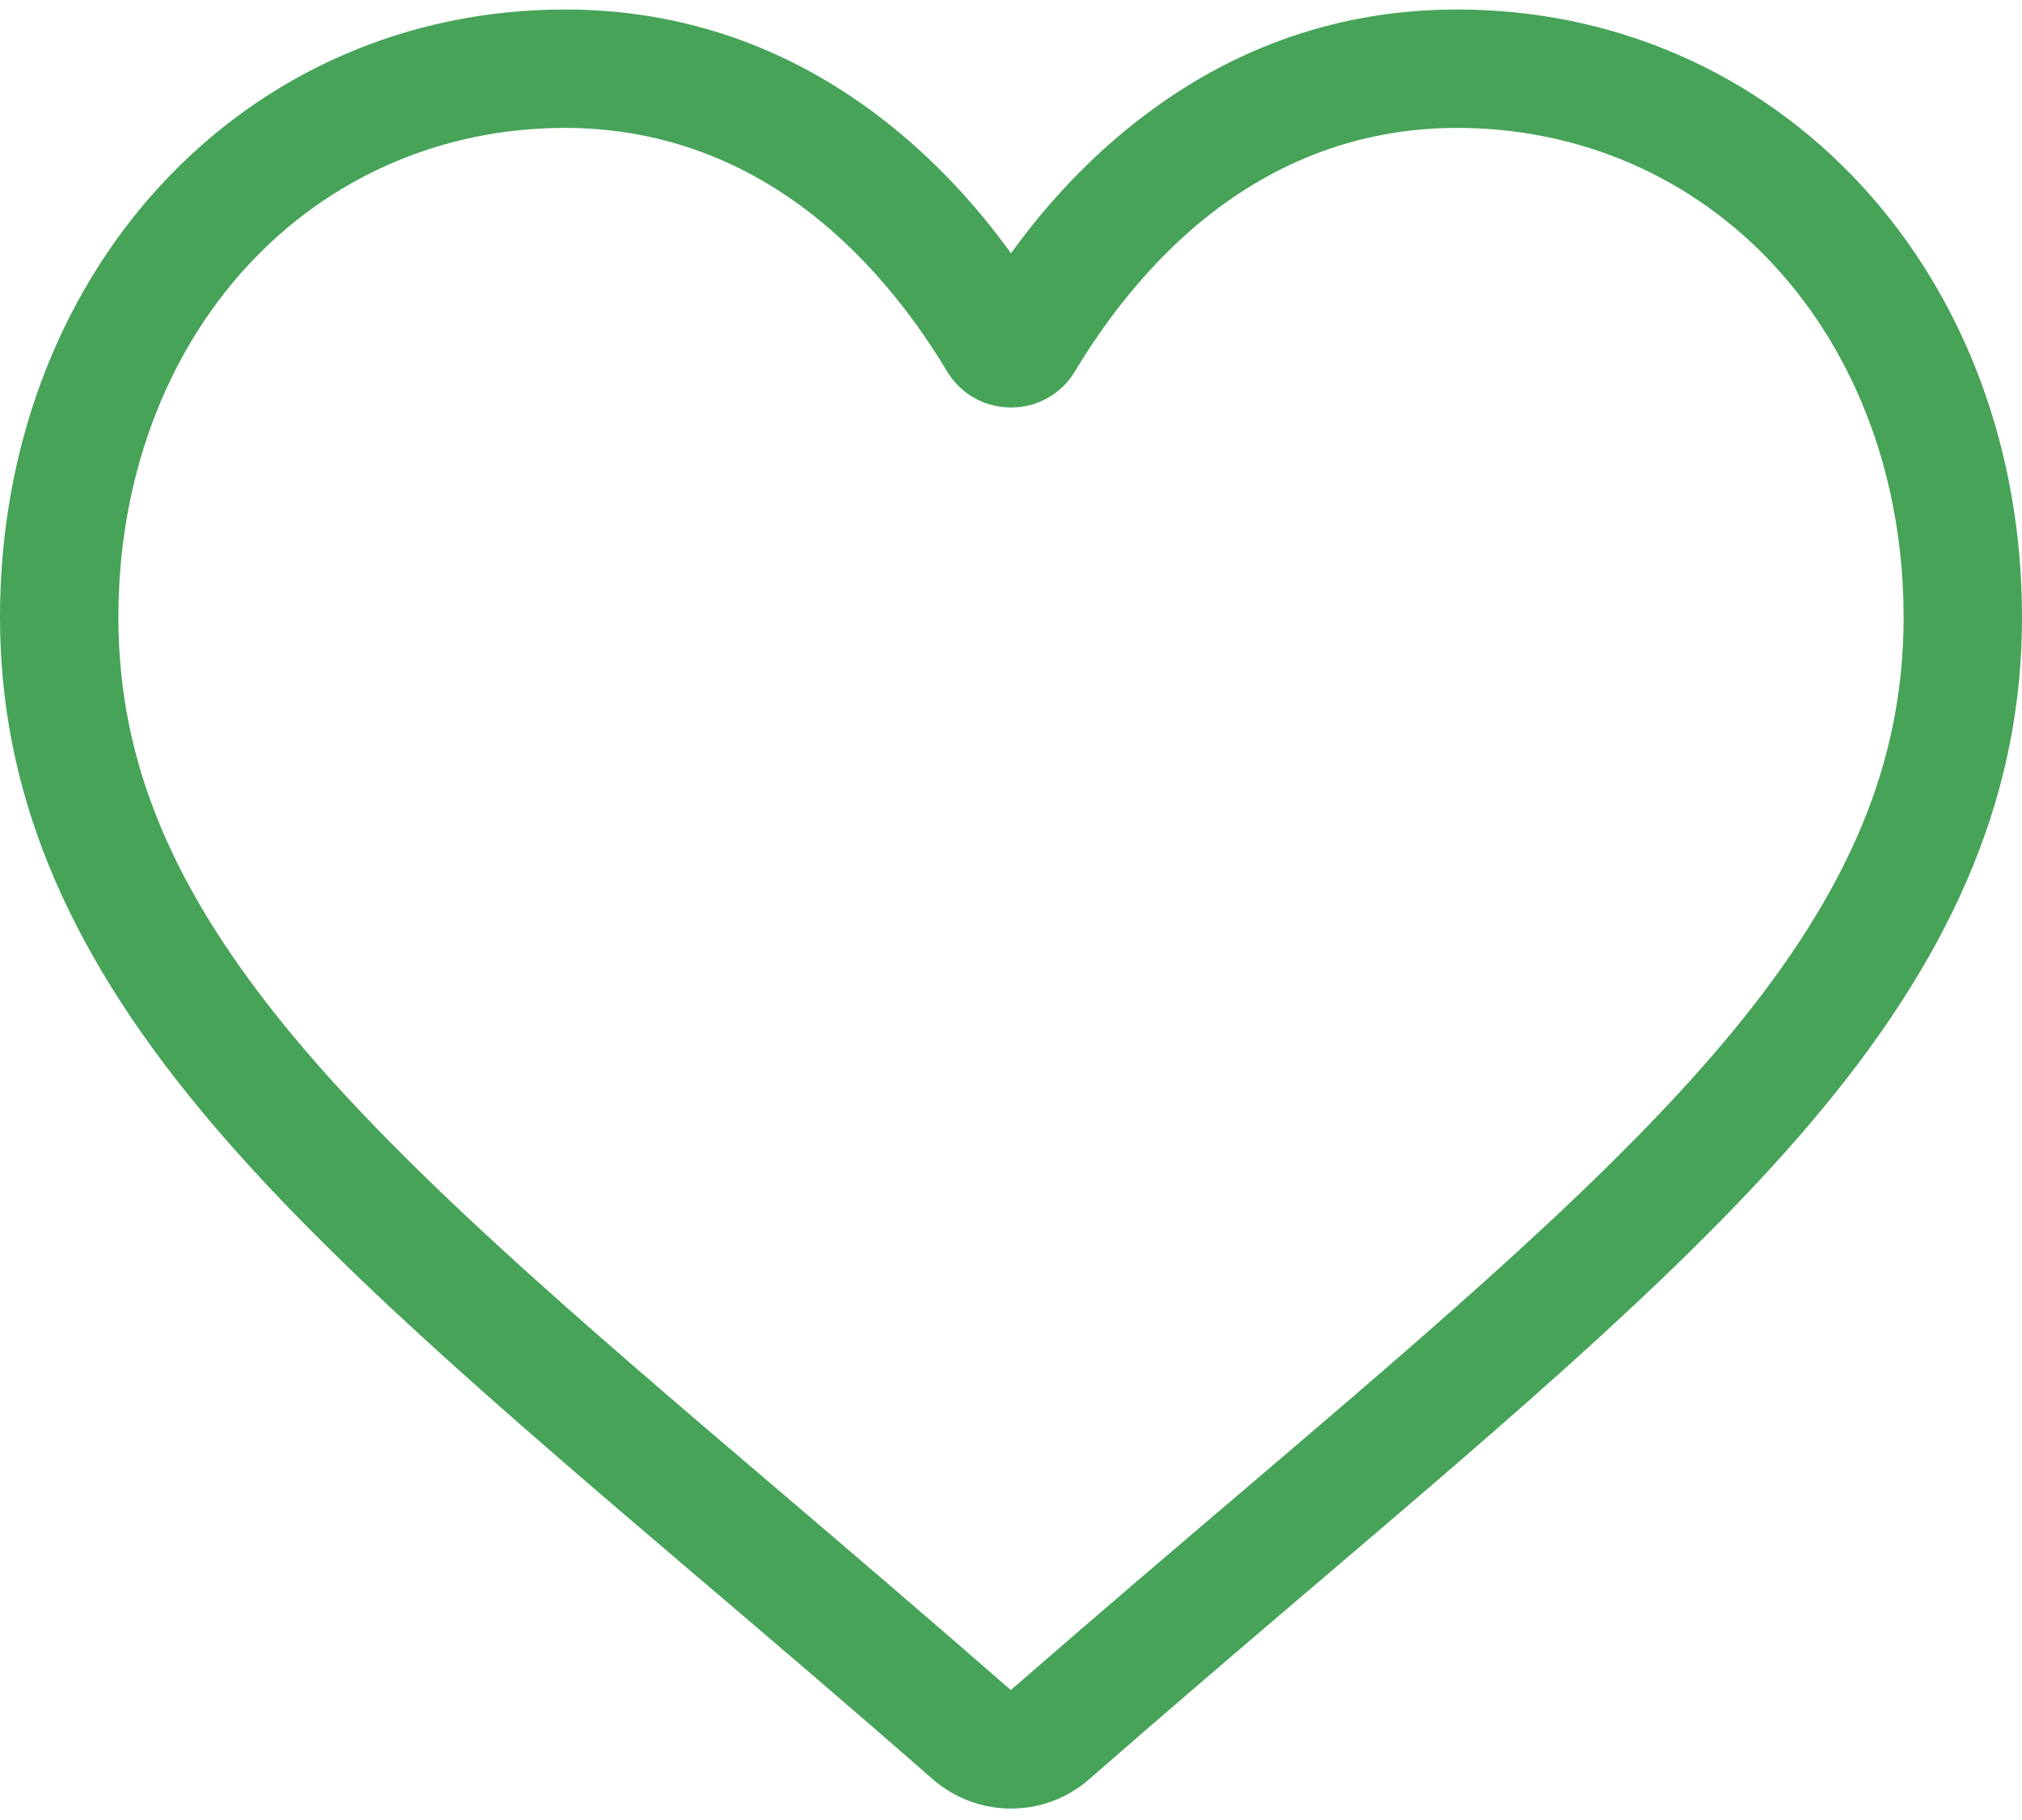 <svg width="20" height="18" viewBox="0 0 20 18" fill="none"
     xmlns="http://www.w3.org/2000/svg">
    <path d="M10 17.887C9.715 17.887 9.441 17.784 9.227 17.597C8.419 16.89 7.64 16.226 6.953 15.641L6.949 15.638C4.934 13.921 3.194 12.438 1.984 10.977C0.63 9.344 0 7.796 0 6.104C0 4.461 0.564 2.945 1.587 1.835C2.622 0.712 4.043 0.094 5.587 0.094C6.742 0.094 7.799 0.459 8.73 1.179C9.199 1.542 9.625 1.986 10 2.505C10.375 1.986 10.801 1.542 11.271 1.179C12.201 0.459 13.258 0.094 14.413 0.094C15.957 0.094 17.378 0.712 18.413 1.835C19.437 2.945 20 4.461 20 6.104C20 7.796 19.37 9.344 18.017 10.977C16.806 12.438 15.066 13.921 13.052 15.637C12.363 16.224 11.583 16.889 10.773 17.597C10.559 17.784 10.285 17.887 10 17.887ZM5.587 1.265C4.374 1.265 3.259 1.75 2.448 2.629C1.625 3.522 1.171 4.756 1.171 6.104C1.171 7.527 1.7 8.799 2.886 10.23C4.031 11.612 5.736 13.065 7.709 14.746L7.713 14.749C8.402 15.337 9.184 16.004 9.998 16.715C10.817 16.002 11.6 15.335 12.292 14.746C14.265 13.064 15.969 11.612 17.115 10.23C18.3 8.799 18.829 7.527 18.829 6.104C18.829 4.756 18.375 3.522 17.552 2.629C16.741 1.75 15.626 1.265 14.413 1.265C13.524 1.265 12.708 1.548 11.987 2.105C11.345 2.602 10.898 3.23 10.635 3.669C10.5 3.895 10.263 4.03 10 4.03C9.737 4.03 9.5 3.895 9.365 3.669C9.103 3.23 8.655 2.602 8.013 2.105C7.292 1.548 6.476 1.265 5.587 1.265Z"
          fill="#46a358"/>
</svg>